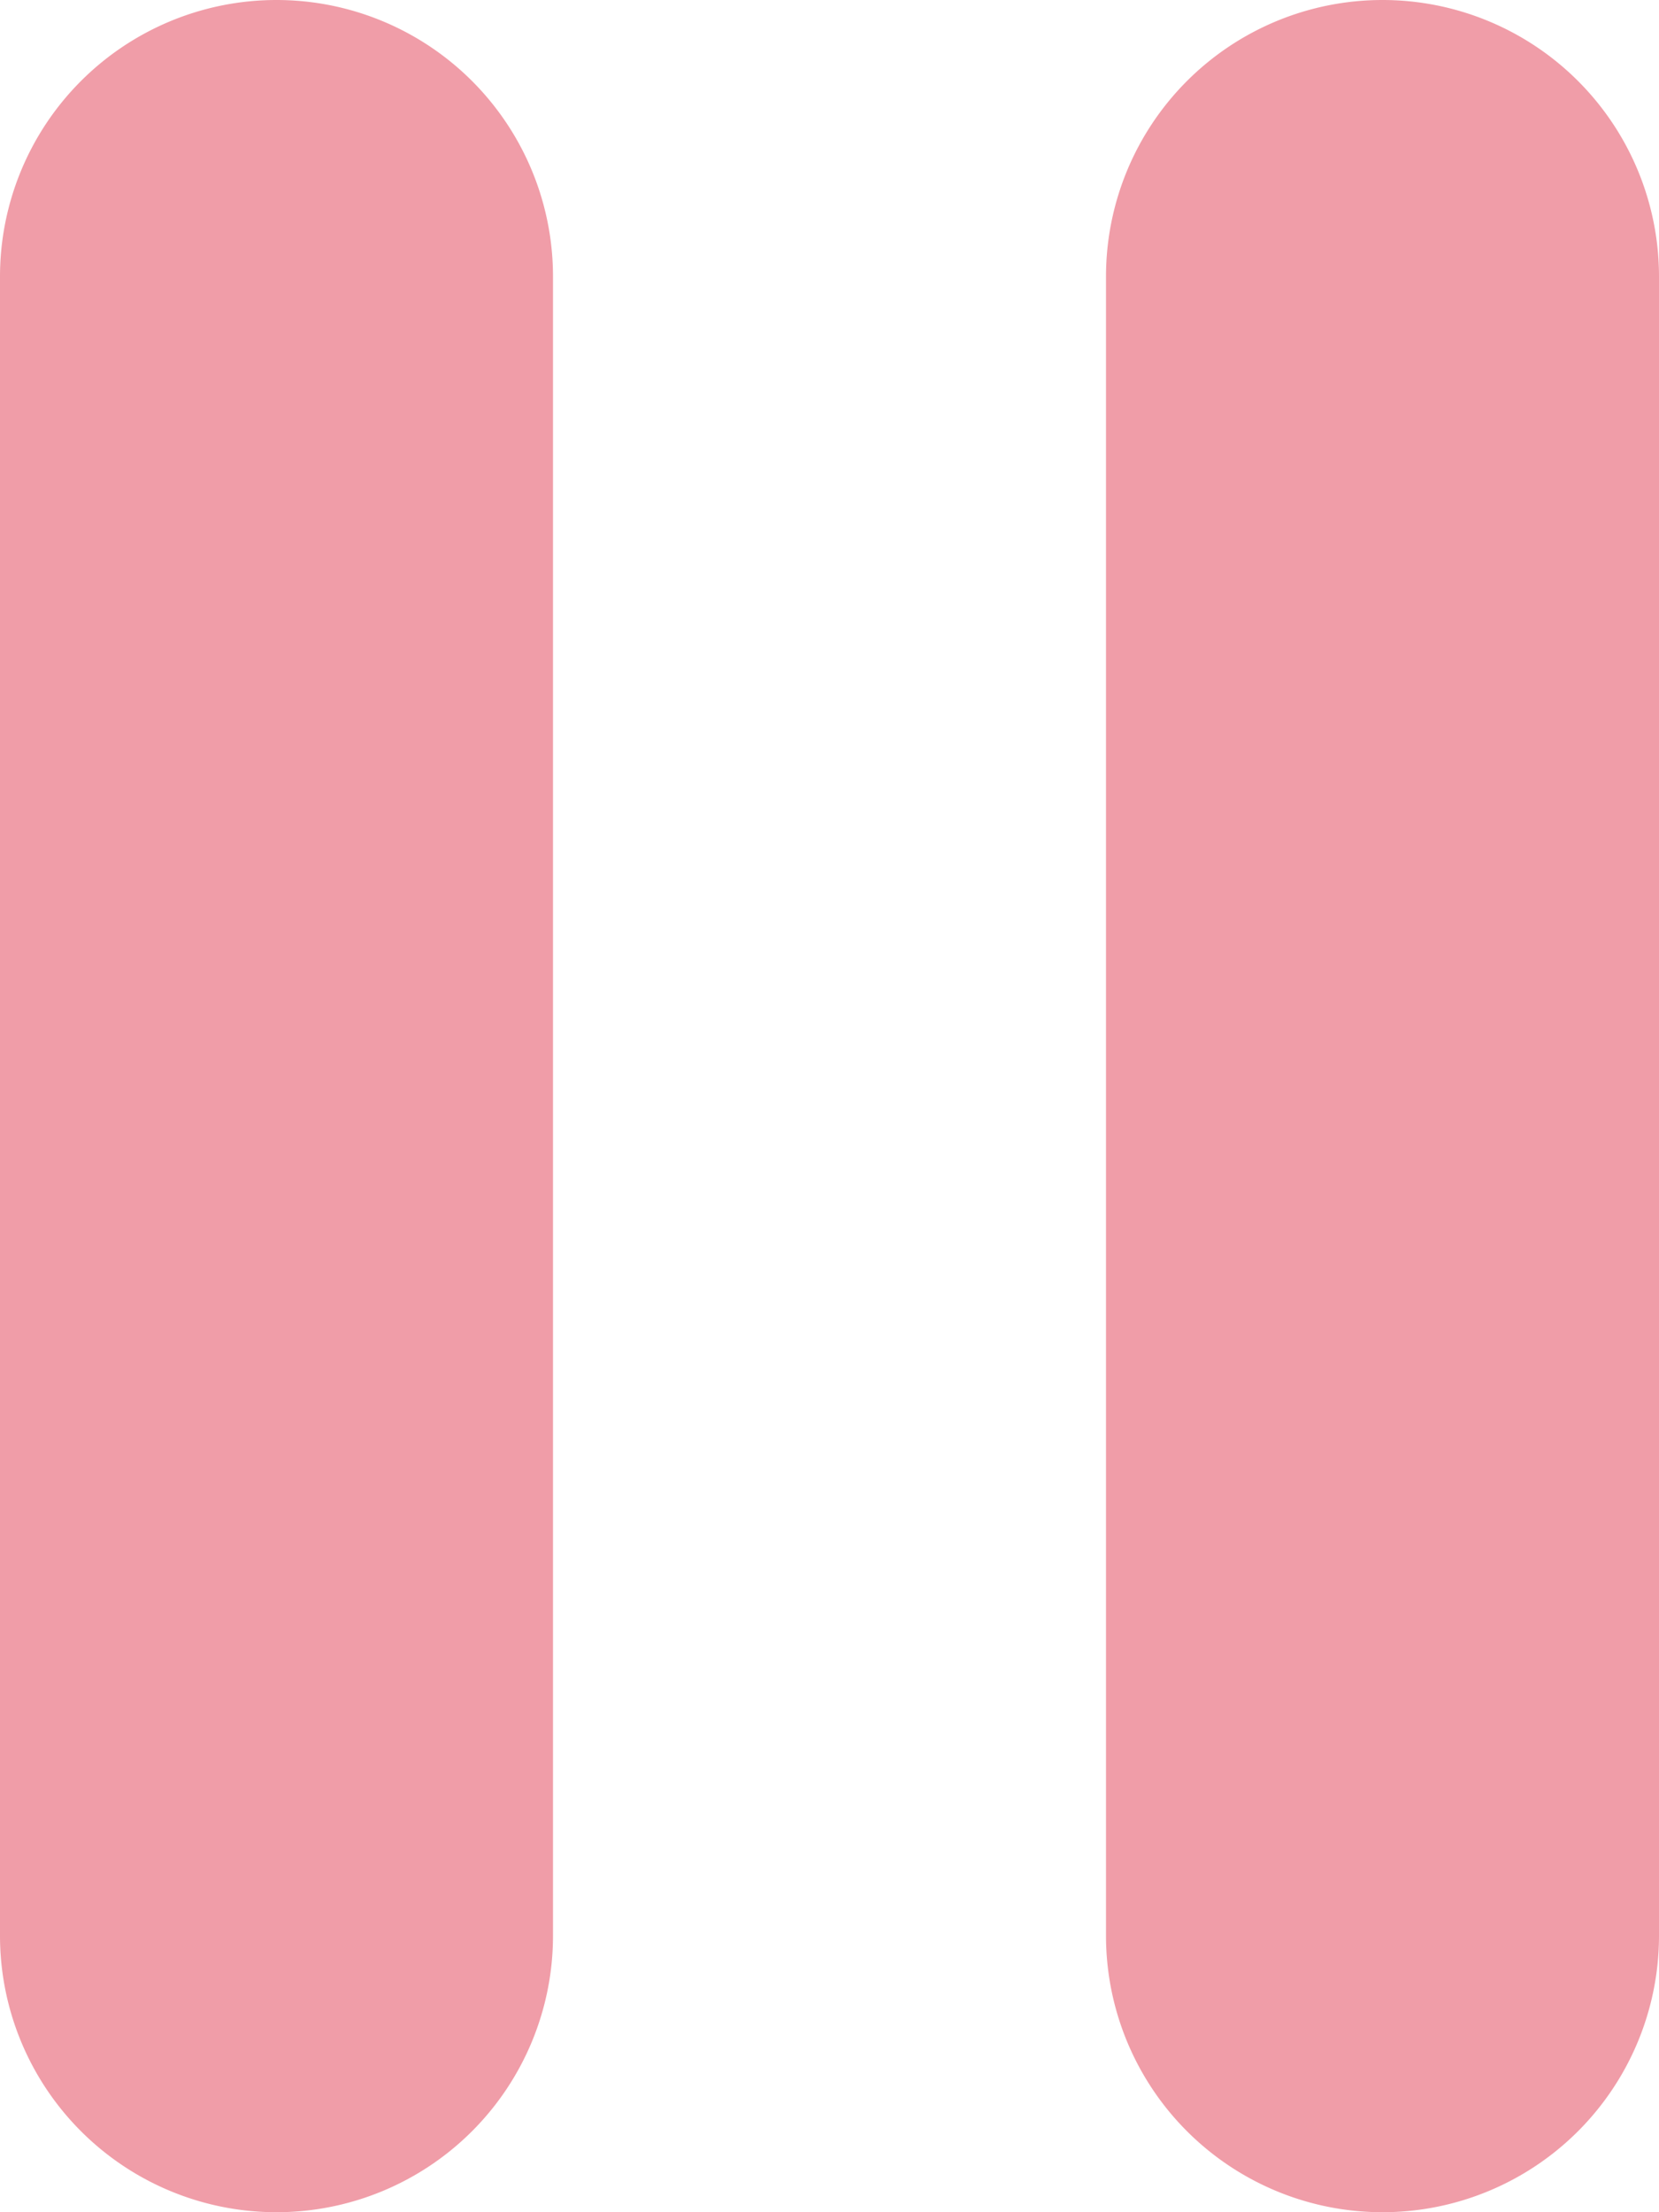 <svg xmlns="http://www.w3.org/2000/svg" viewBox="0 0 6 8" id="Pause">
  <path fill-rule="evenodd" d="M1 0a1 1 0 0 0-1 1v6a1 1 0 0 0 2 0V1a1 1 0 0 0-1-1m5 1v6a1 1 0 0 1-2 0V1a1 1 0 0 1 2 0" fill="#f09da8" class="color000000 svgShape"></path>
</svg>
